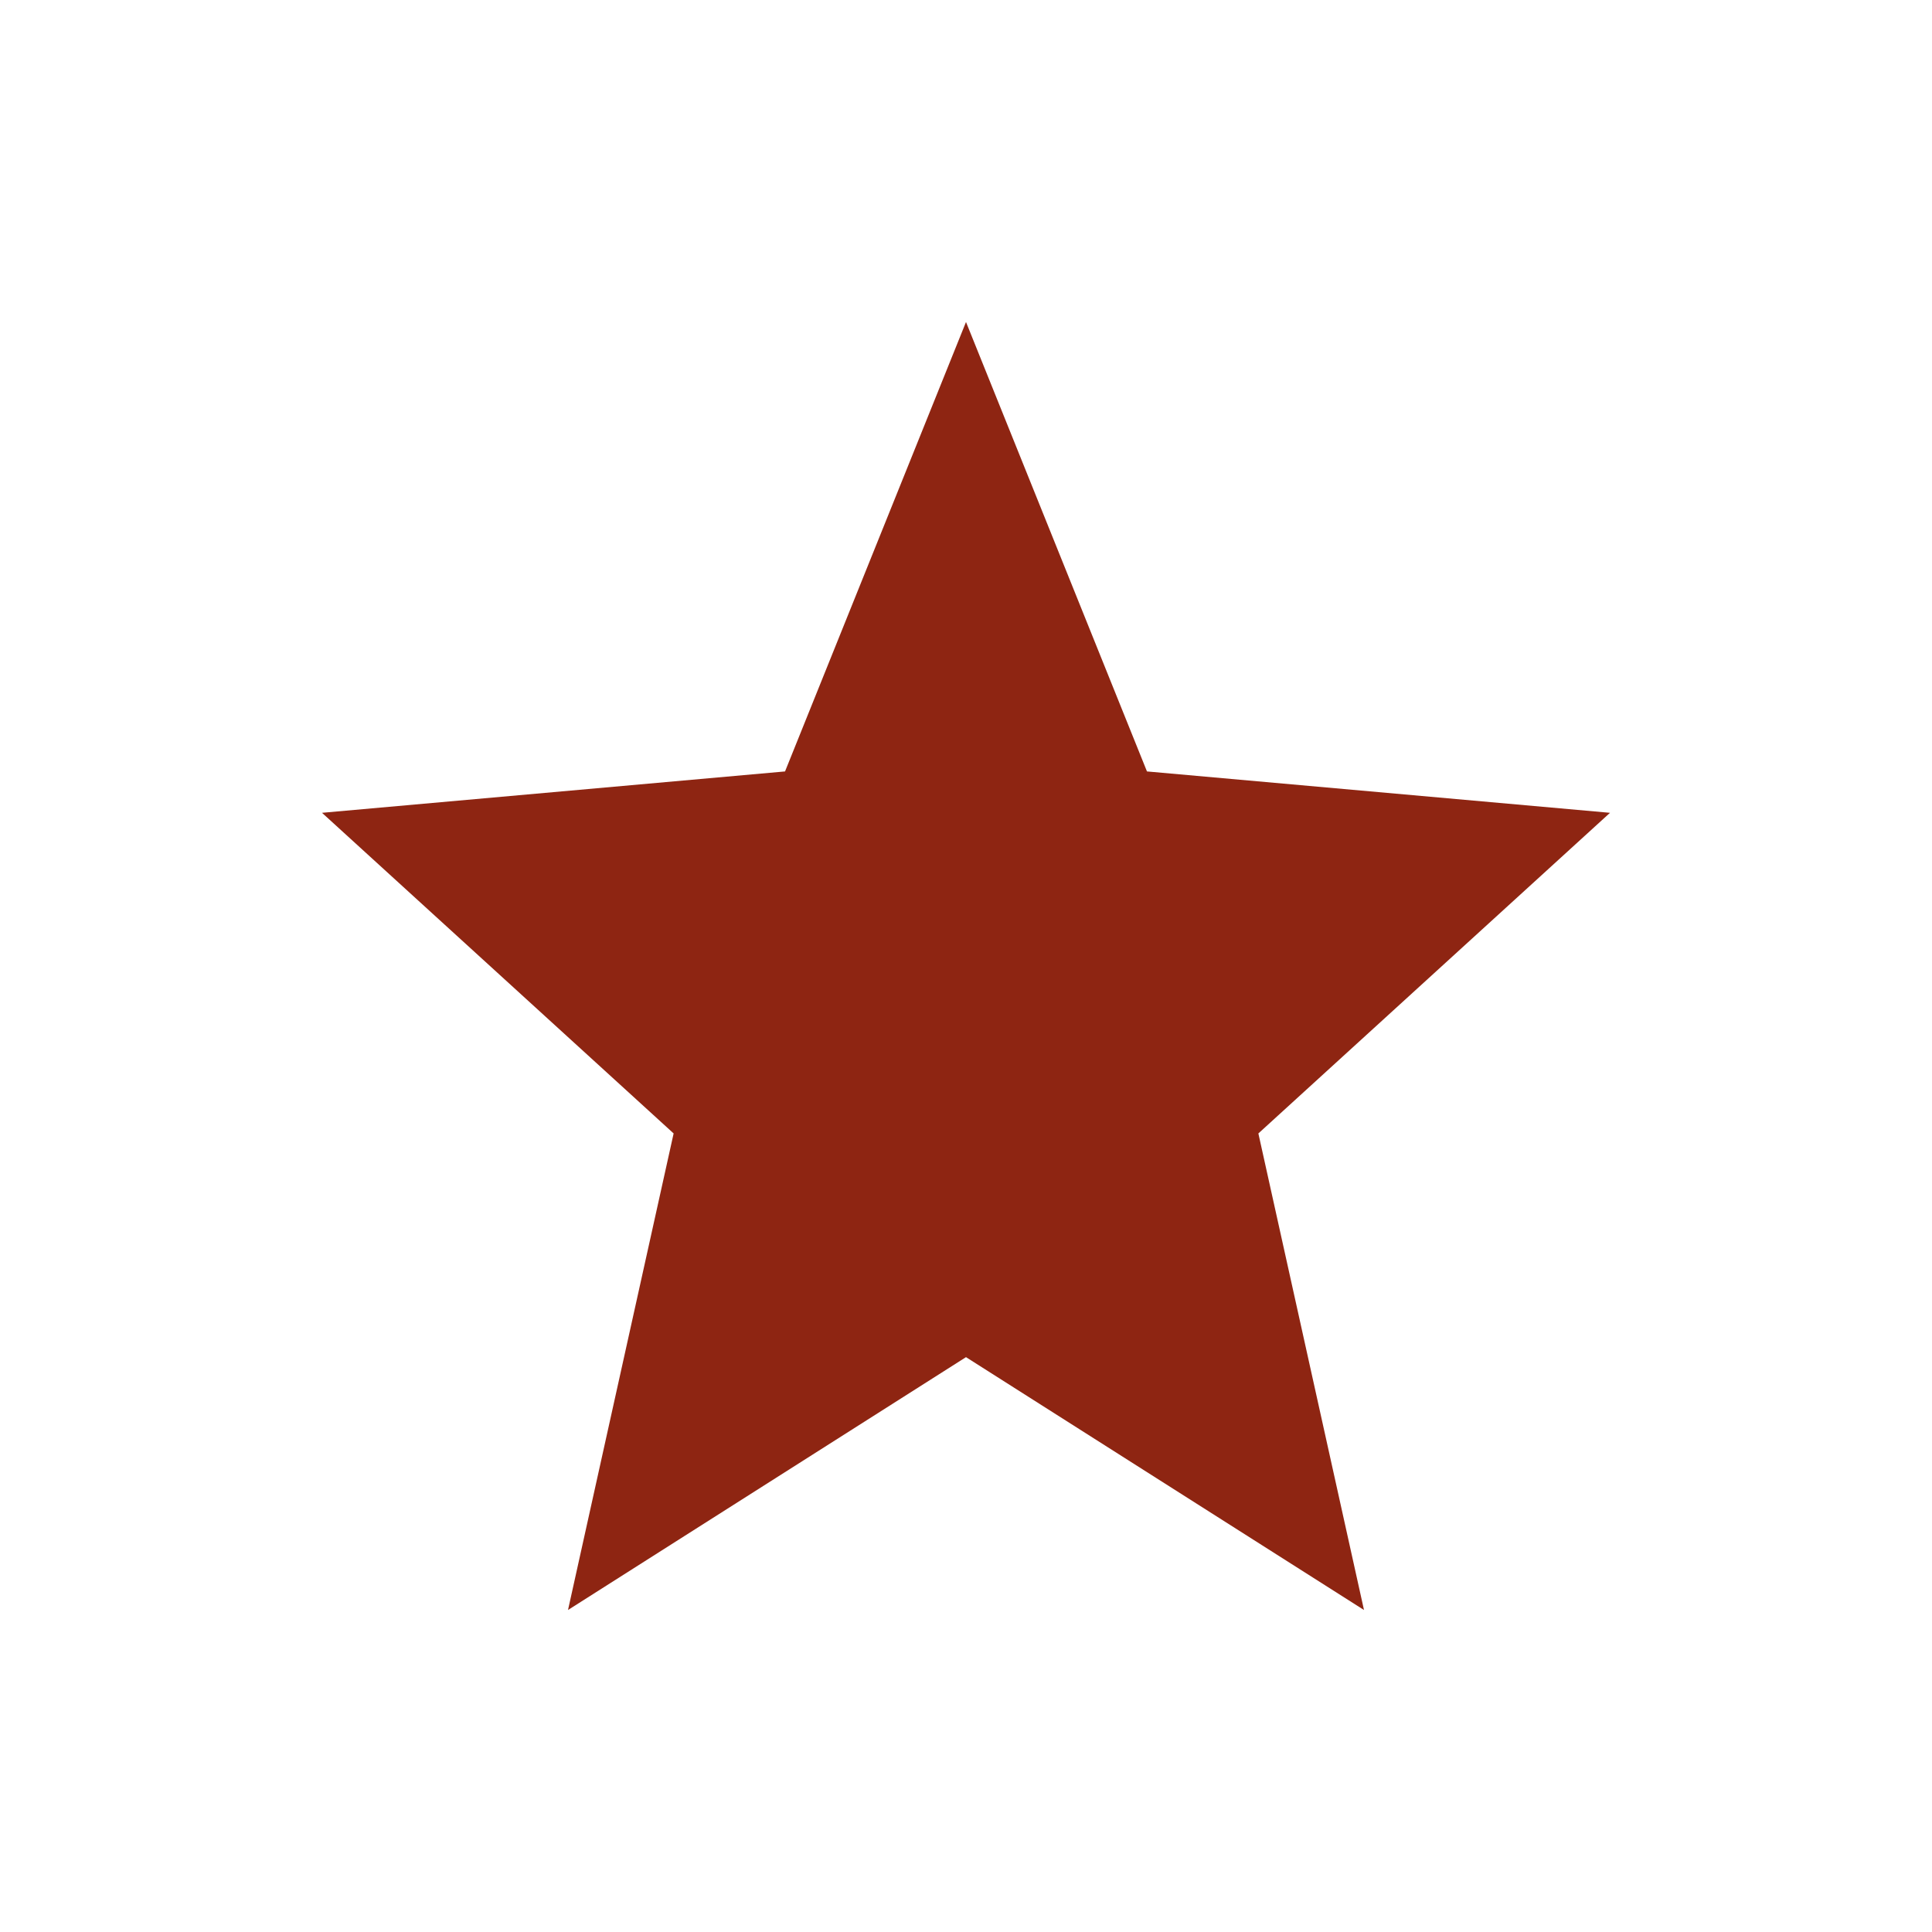 <svg width="48" height="48" viewBox="0 0 48 48" fill="none" xmlns="http://www.w3.org/2000/svg">
<path d="M24 33.718L33.888 40L31.264 28.16L40 20.194L28.496 19.166L24 8L19.504 19.166L8 20.194L16.736 28.16L14.112 40L24 33.718Z" fill="#8E2512"/>
</svg>
